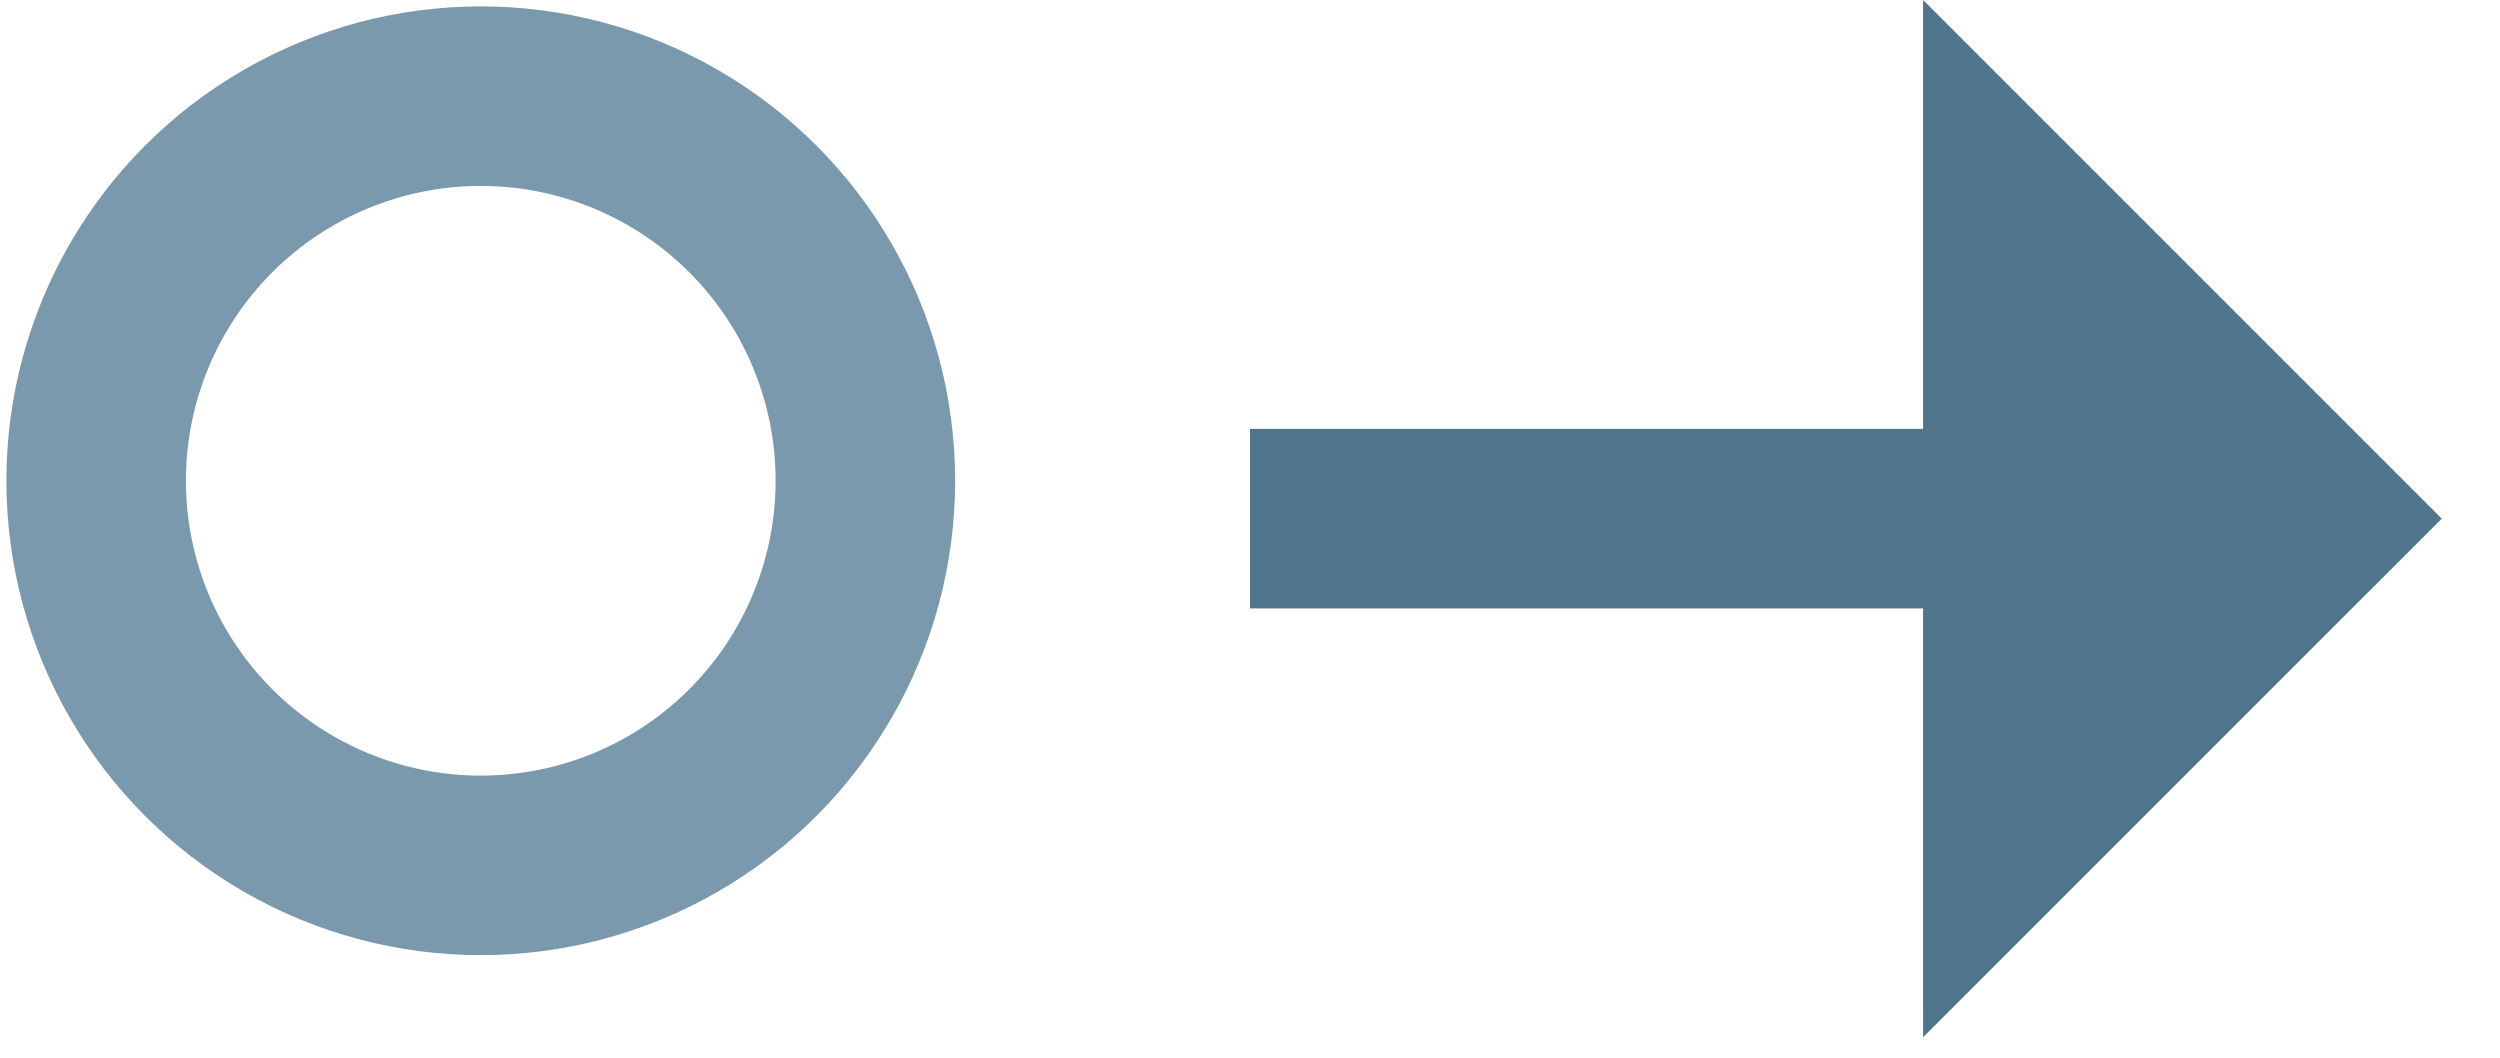 <svg width="26" height="11" viewBox="0 0 26 11" fill="none" xmlns="http://www.w3.org/2000/svg">
<path d="M20 0L25.394 5.394L20 10.787V0Z" fill="#4F758B"/>
<path d="M20.574 5.394H13" stroke="#4F758B" stroke-width="1.867" stroke-miterlimit="10"/>
<circle cx="5" cy="5" r="4" stroke="#7A99AC" stroke-width="1.867" stroke-miterlimit="10"/>
</svg>
